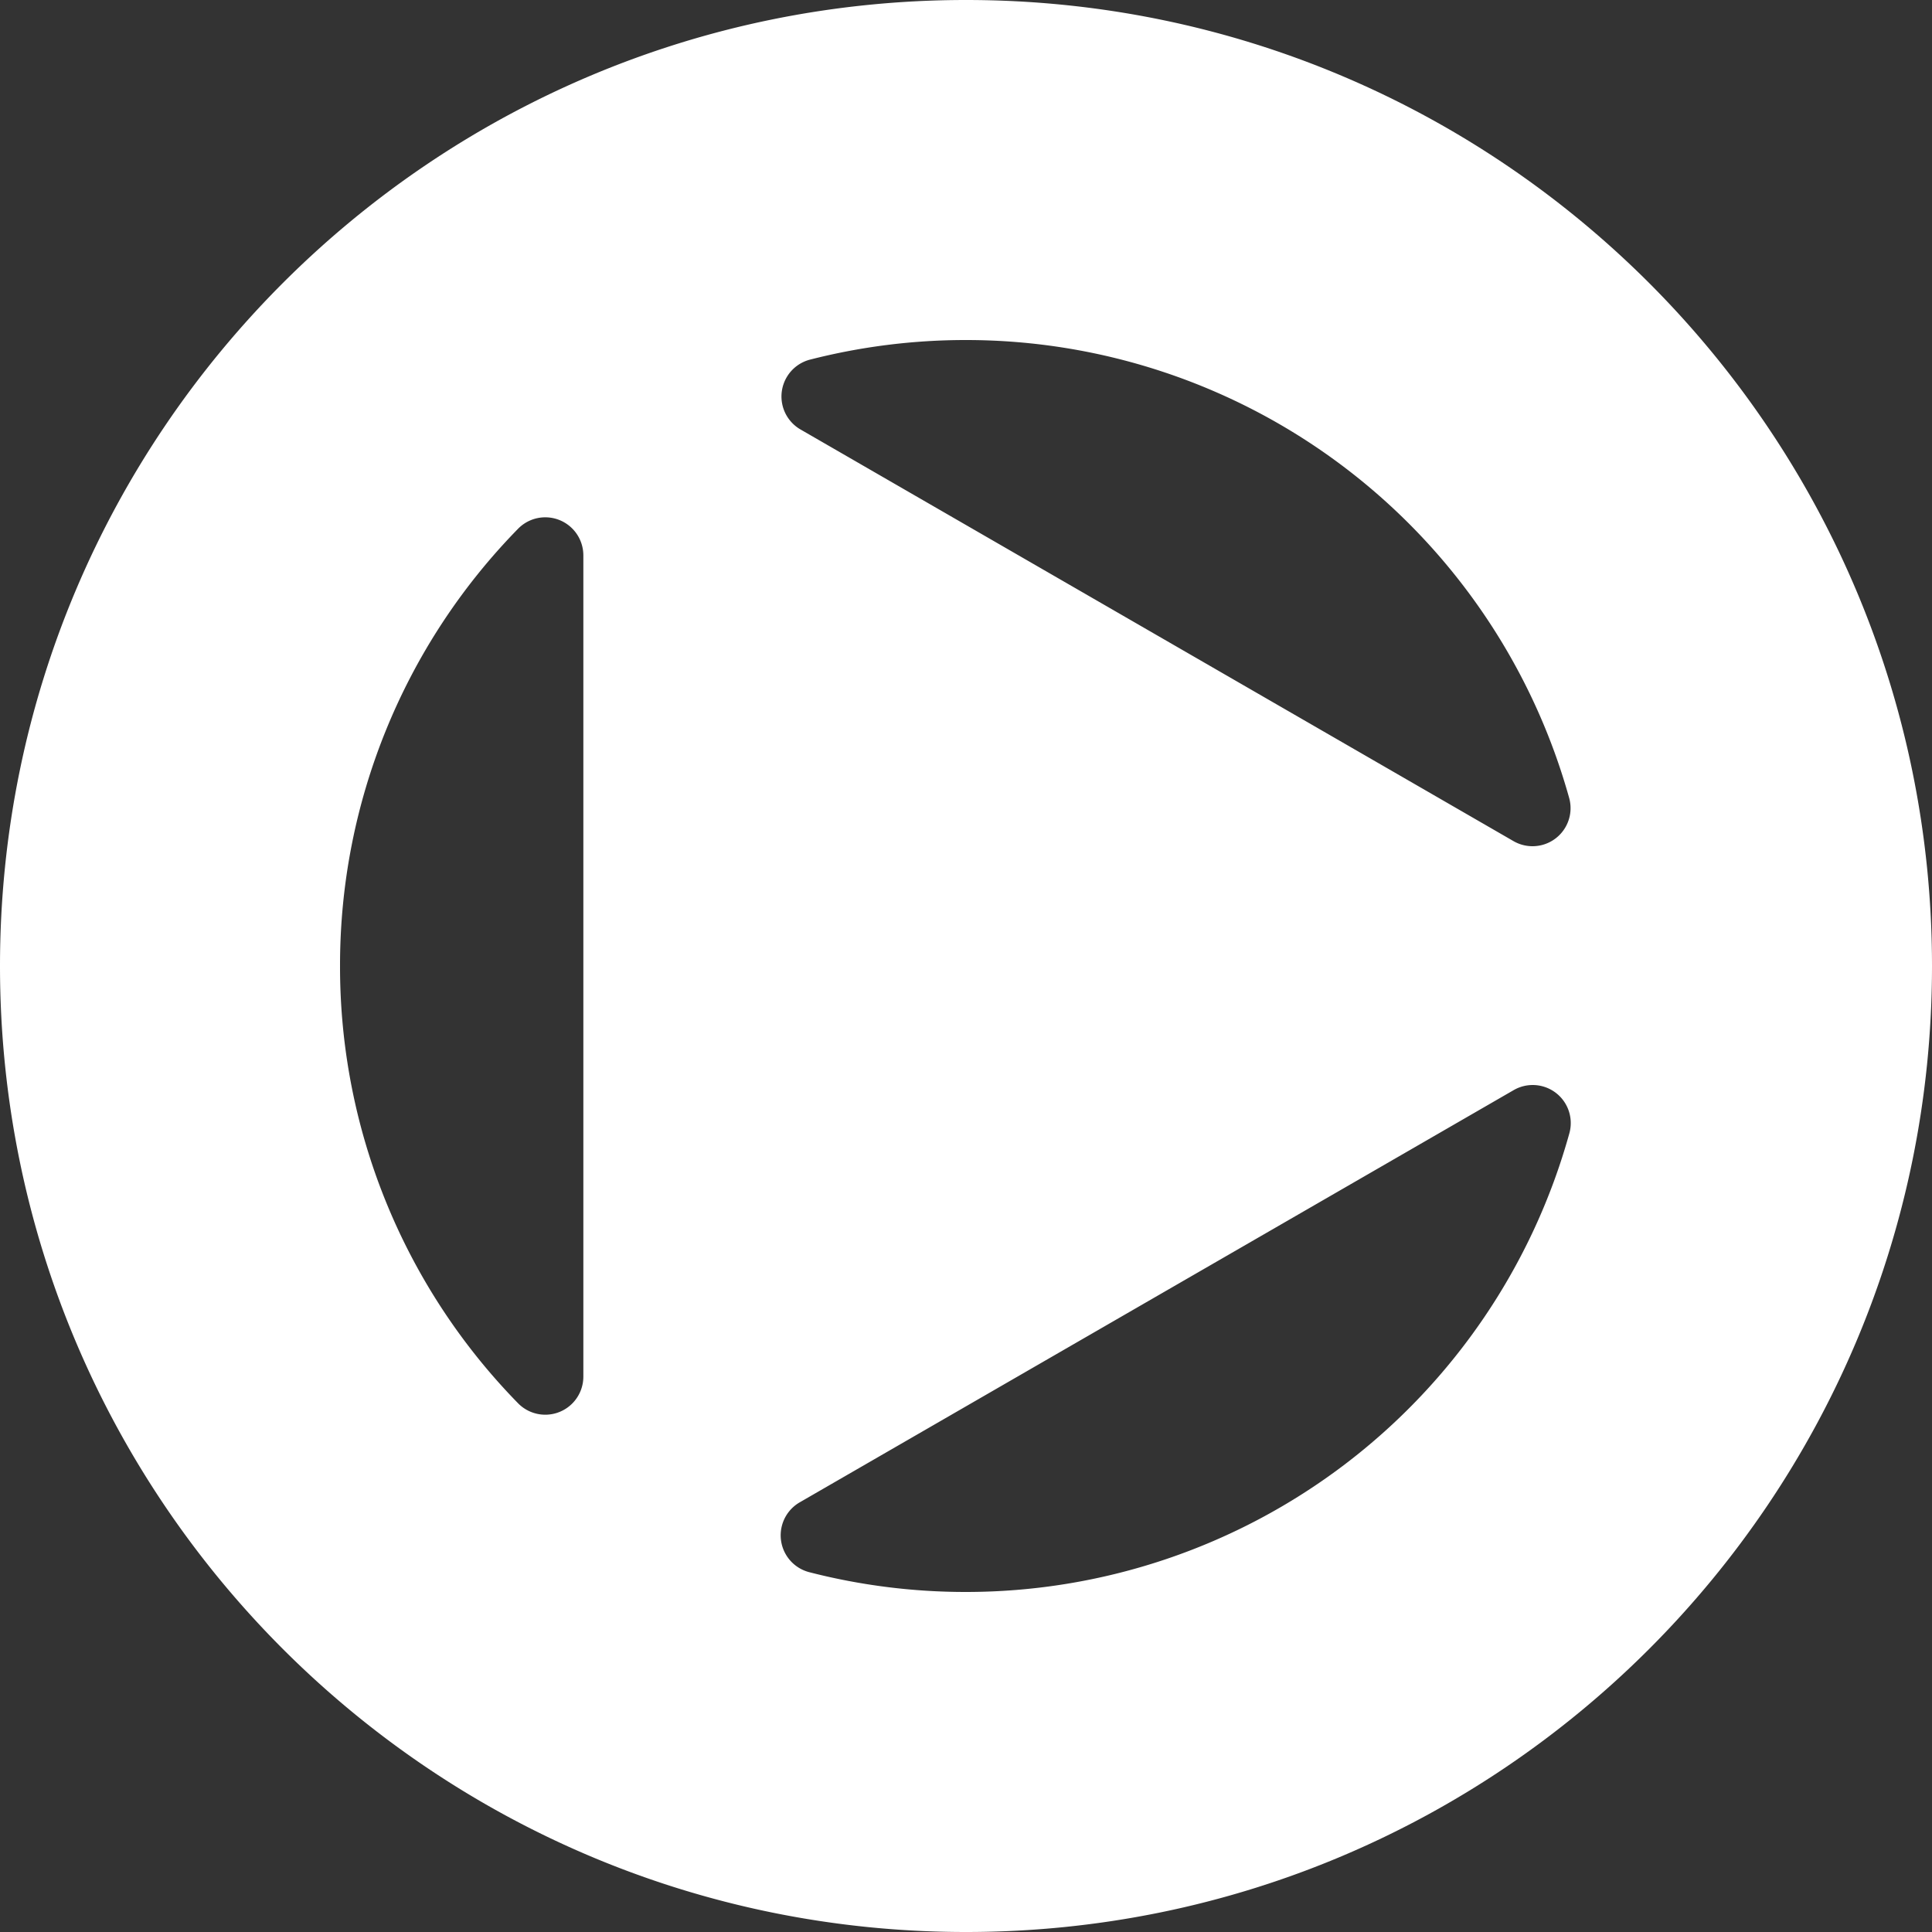 <svg id="Ebene_1" data-name="Ebene 1" xmlns="http://www.w3.org/2000/svg" width="500" height="500" viewBox="0 0 500 500">
  <rect x="0" y="0" width="500" height="500" fill="#333333" stroke="none"/>
  <defs>
    <style>
      .cls-1 {
        fill: #fff;
      }
    </style>
  </defs>
  <title>icon</title>
  <path class="cls-1" d="M250,0C111.93,0,0,111.93,0,250S111.93,500,250,500,500,388.07,500,250,388.07,0,250,0Zm0,88A162.063,162.063,0,0,1,406.116,206.574a9.847,9.847,0,0,1-14.435,11.102l-184.518-106.534a9.855,9.855,0,0,1,2.52-18.085A162.318,162.318,0,0,1,250,88ZM88,250a161.453,161.453,0,0,1,46.07-113.153A9.853,9.853,0,0,1,150.97,143.731V356.275a9.853,9.853,0,0,1-16.901,6.883A161.478,161.478,0,0,1,88,250ZM250,412a162.29,162.29,0,0,1-40.529-5.109,9.856,9.856,0,0,1-2.513-18.083l184.774-106.682a9.847,9.847,0,0,1,14.438,11.093A162.066,162.066,0,0,1,250,412Z"/>
</svg>
